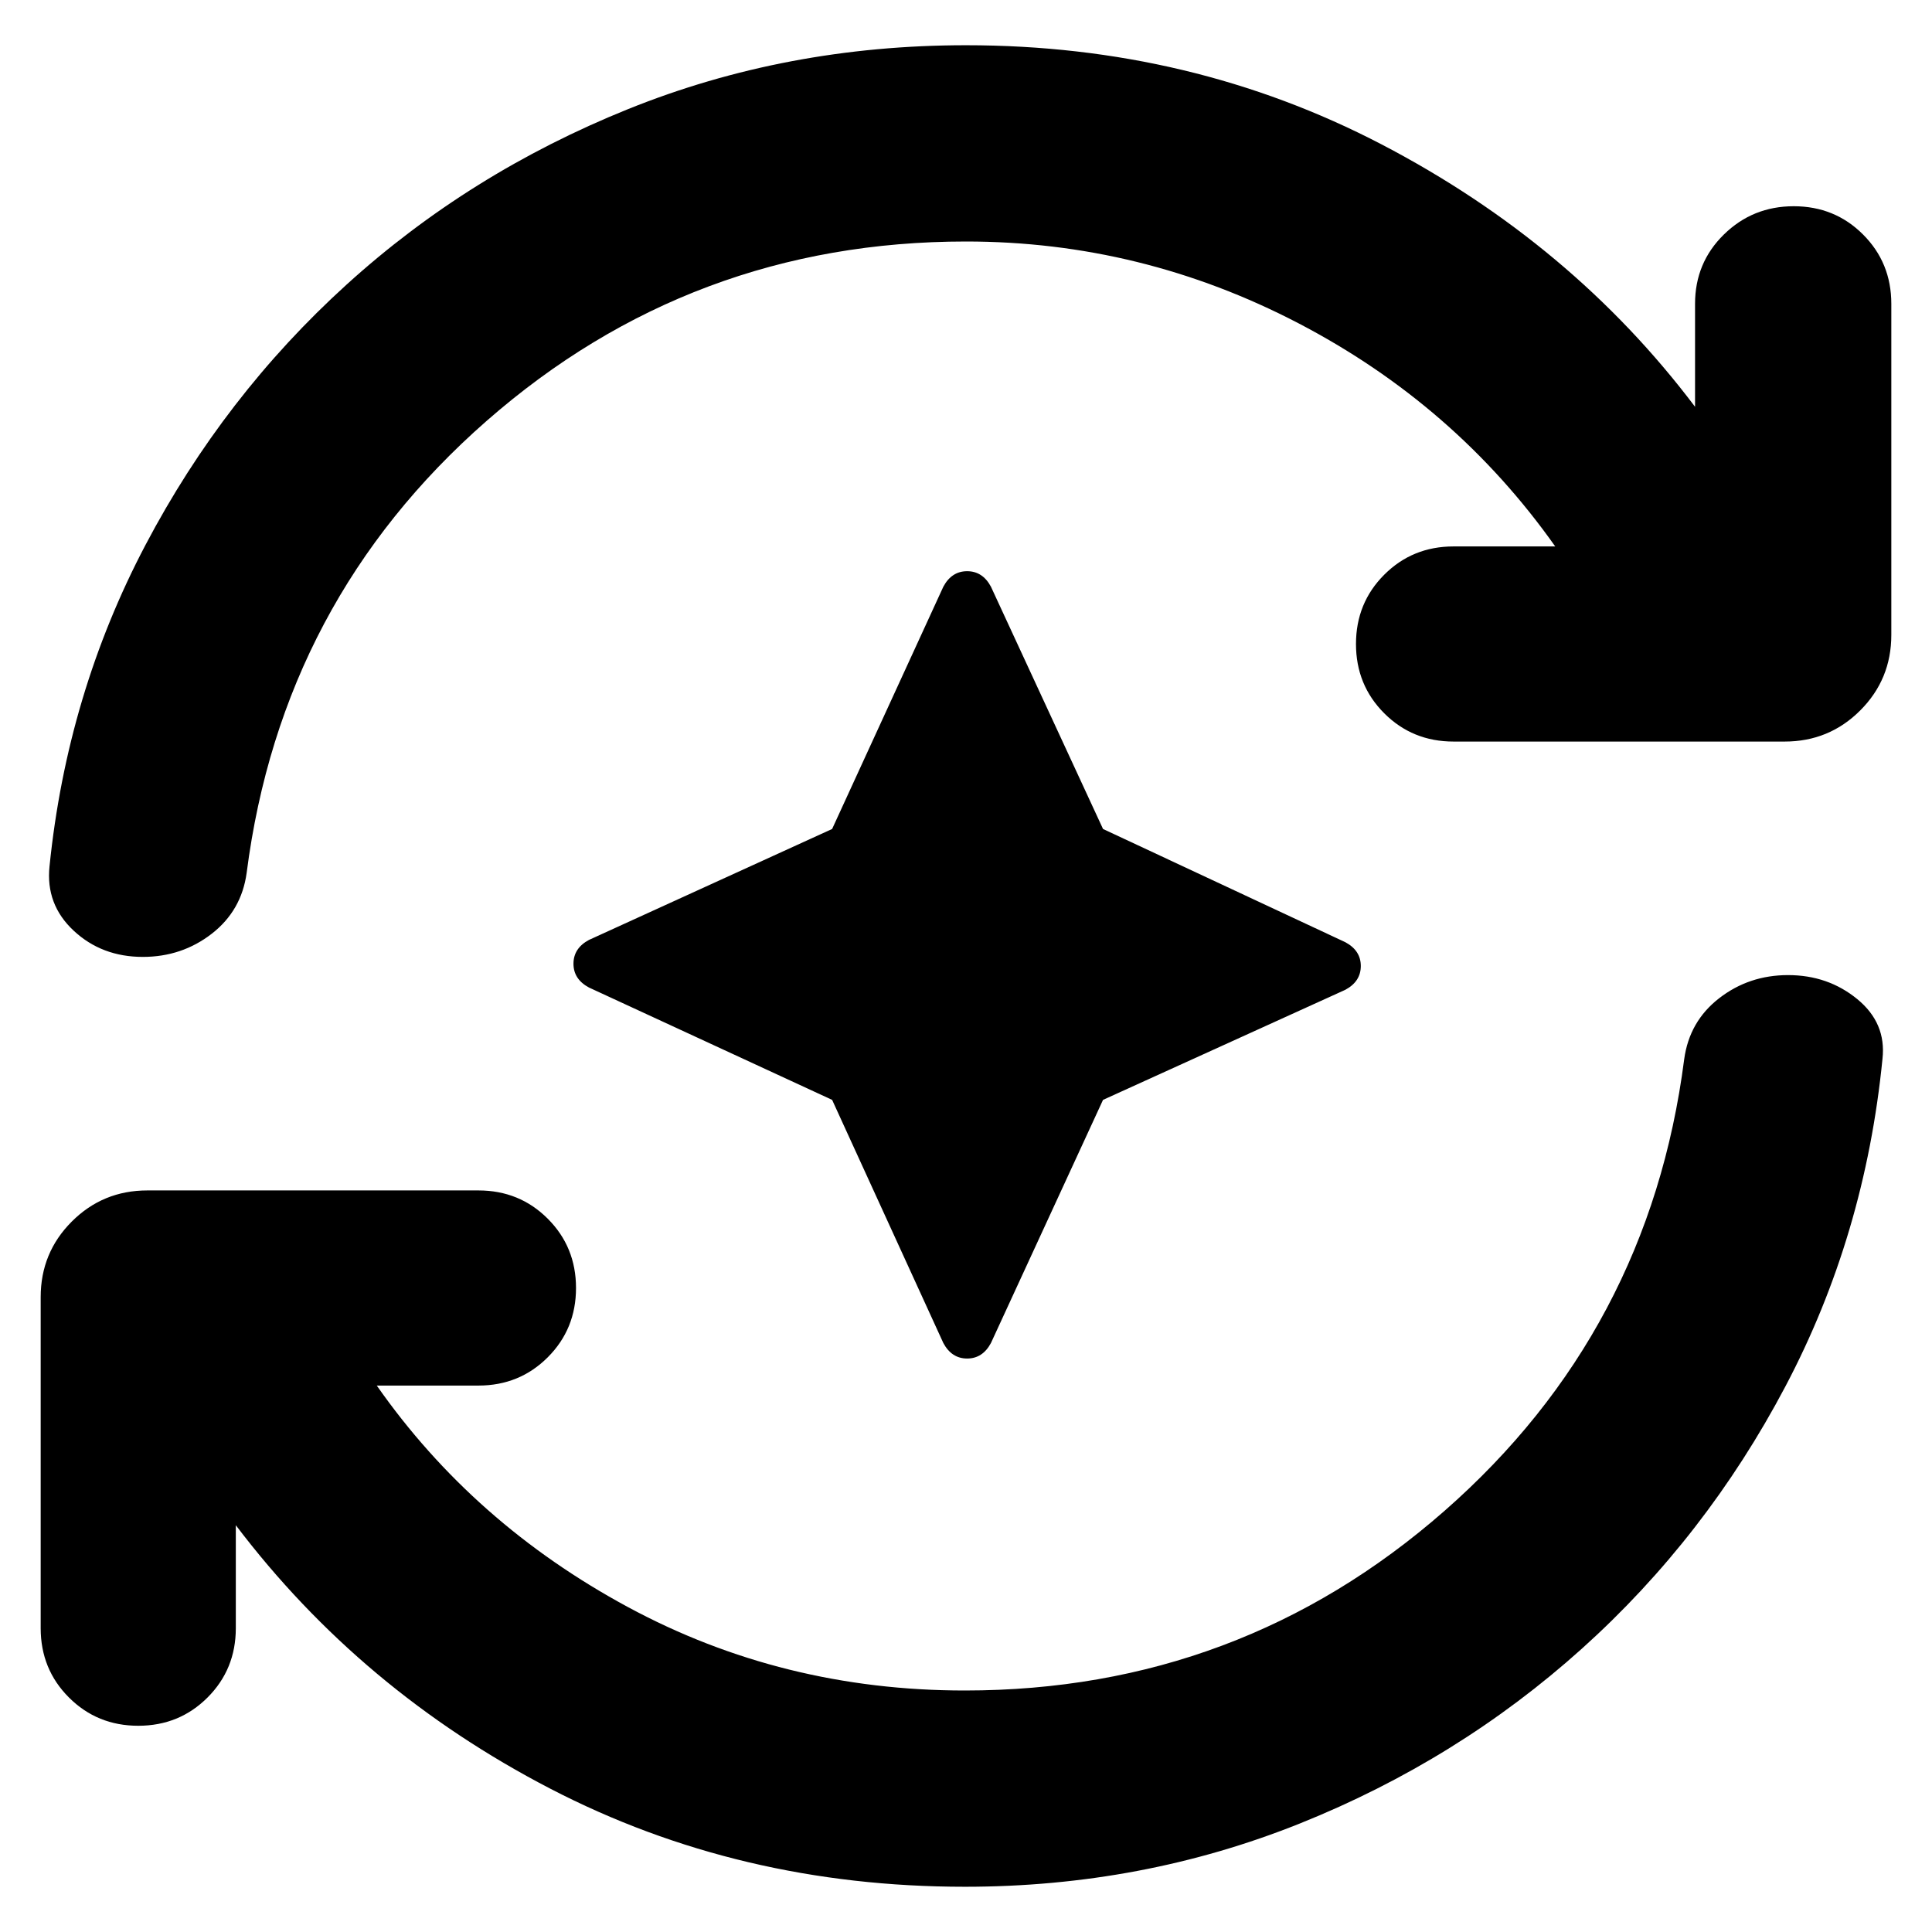 <svg xmlns="http://www.w3.org/2000/svg" height="24" viewBox="0 96 960 960" width="24"><path d="m413.478 642.522-120.826-55.826q-7.696-4.131-7.696-11.826 0-7.696 7.696-11.827l120.826-55.13 55.261-120.392q4.131-7.695 11.826-7.695 7.696 0 11.826 7.695l55.696 120.392 120.392 56.261q7.695 4.13 7.695 11.826 0 7.696-7.695 11.826l-120.392 54.696-55.696 120.826q-4.13 7.696-11.826 7.696-7.695 0-11.826-7.696l-55.261-120.826Zm65.957 390.998q-112 0-206-48.736-94-48.739-156.261-130.913v51.173q0 20.391-14.044 34.435-14.043 14.044-34.435 14.044-20.391 0-34.435-14.044-14.044-14.044-14.044-34.435V740.522q0-22.087 15.457-37.544 15.457-15.457 37.544-15.457h164.522q20.391 0 34.435 14.044 14.044 14.044 14.044 34.435 0 20.391-14.044 34.435-14.044 14.044-34.435 14.044h-50.521q48 68.608 124.804 110.065Q388.826 936 479.435 936q136.478 0 238.26-89.195 101.783-89.196 119.175-224.5 2.565-18.826 17.391-30.305 14.826-11.478 34.218-11.478 19.826 0 34.37 11.913 14.543 11.913 12.543 29.739-8.696 87.827-48.239 162.74-39.544 74.913-101.087 130.261-61.544 55.348-140.022 86.845-78.479 31.5-166.609 31.5ZM480 216q-136.478 0-238.261 89.195-101.782 89.196-119.174 224.5Q120 548.521 105.174 560q-14.827 11.478-34.218 11.478-20.391 0-34.37-13.044-13.978-13.043-11.978-32 8.696-85.565 47.674-159.63 38.978-74.066 99.957-129.413 60.978-55.348 139.739-87.131T480 118.477q112 0 206.565 49.305 94.565 49.304 155.696 130.347v-51.173q0-20.391 14.326-34.435 14.326-14.044 34.718-14.044 20.391 0 34.435 14.044 14.044 14.044 14.044 34.435v164.522q0 22.087-15.457 37.544-15.457 15.457-37.544 15.457H722.261q-20.391 0-34.435-14.044-14.044-14.044-14.044-34.435 0-20.391 14.044-34.435 14.044-14.044 34.435-14.044h50.521q-49.695-70.304-127.63-110.912Q567.217 216 480 216Z"/></svg>